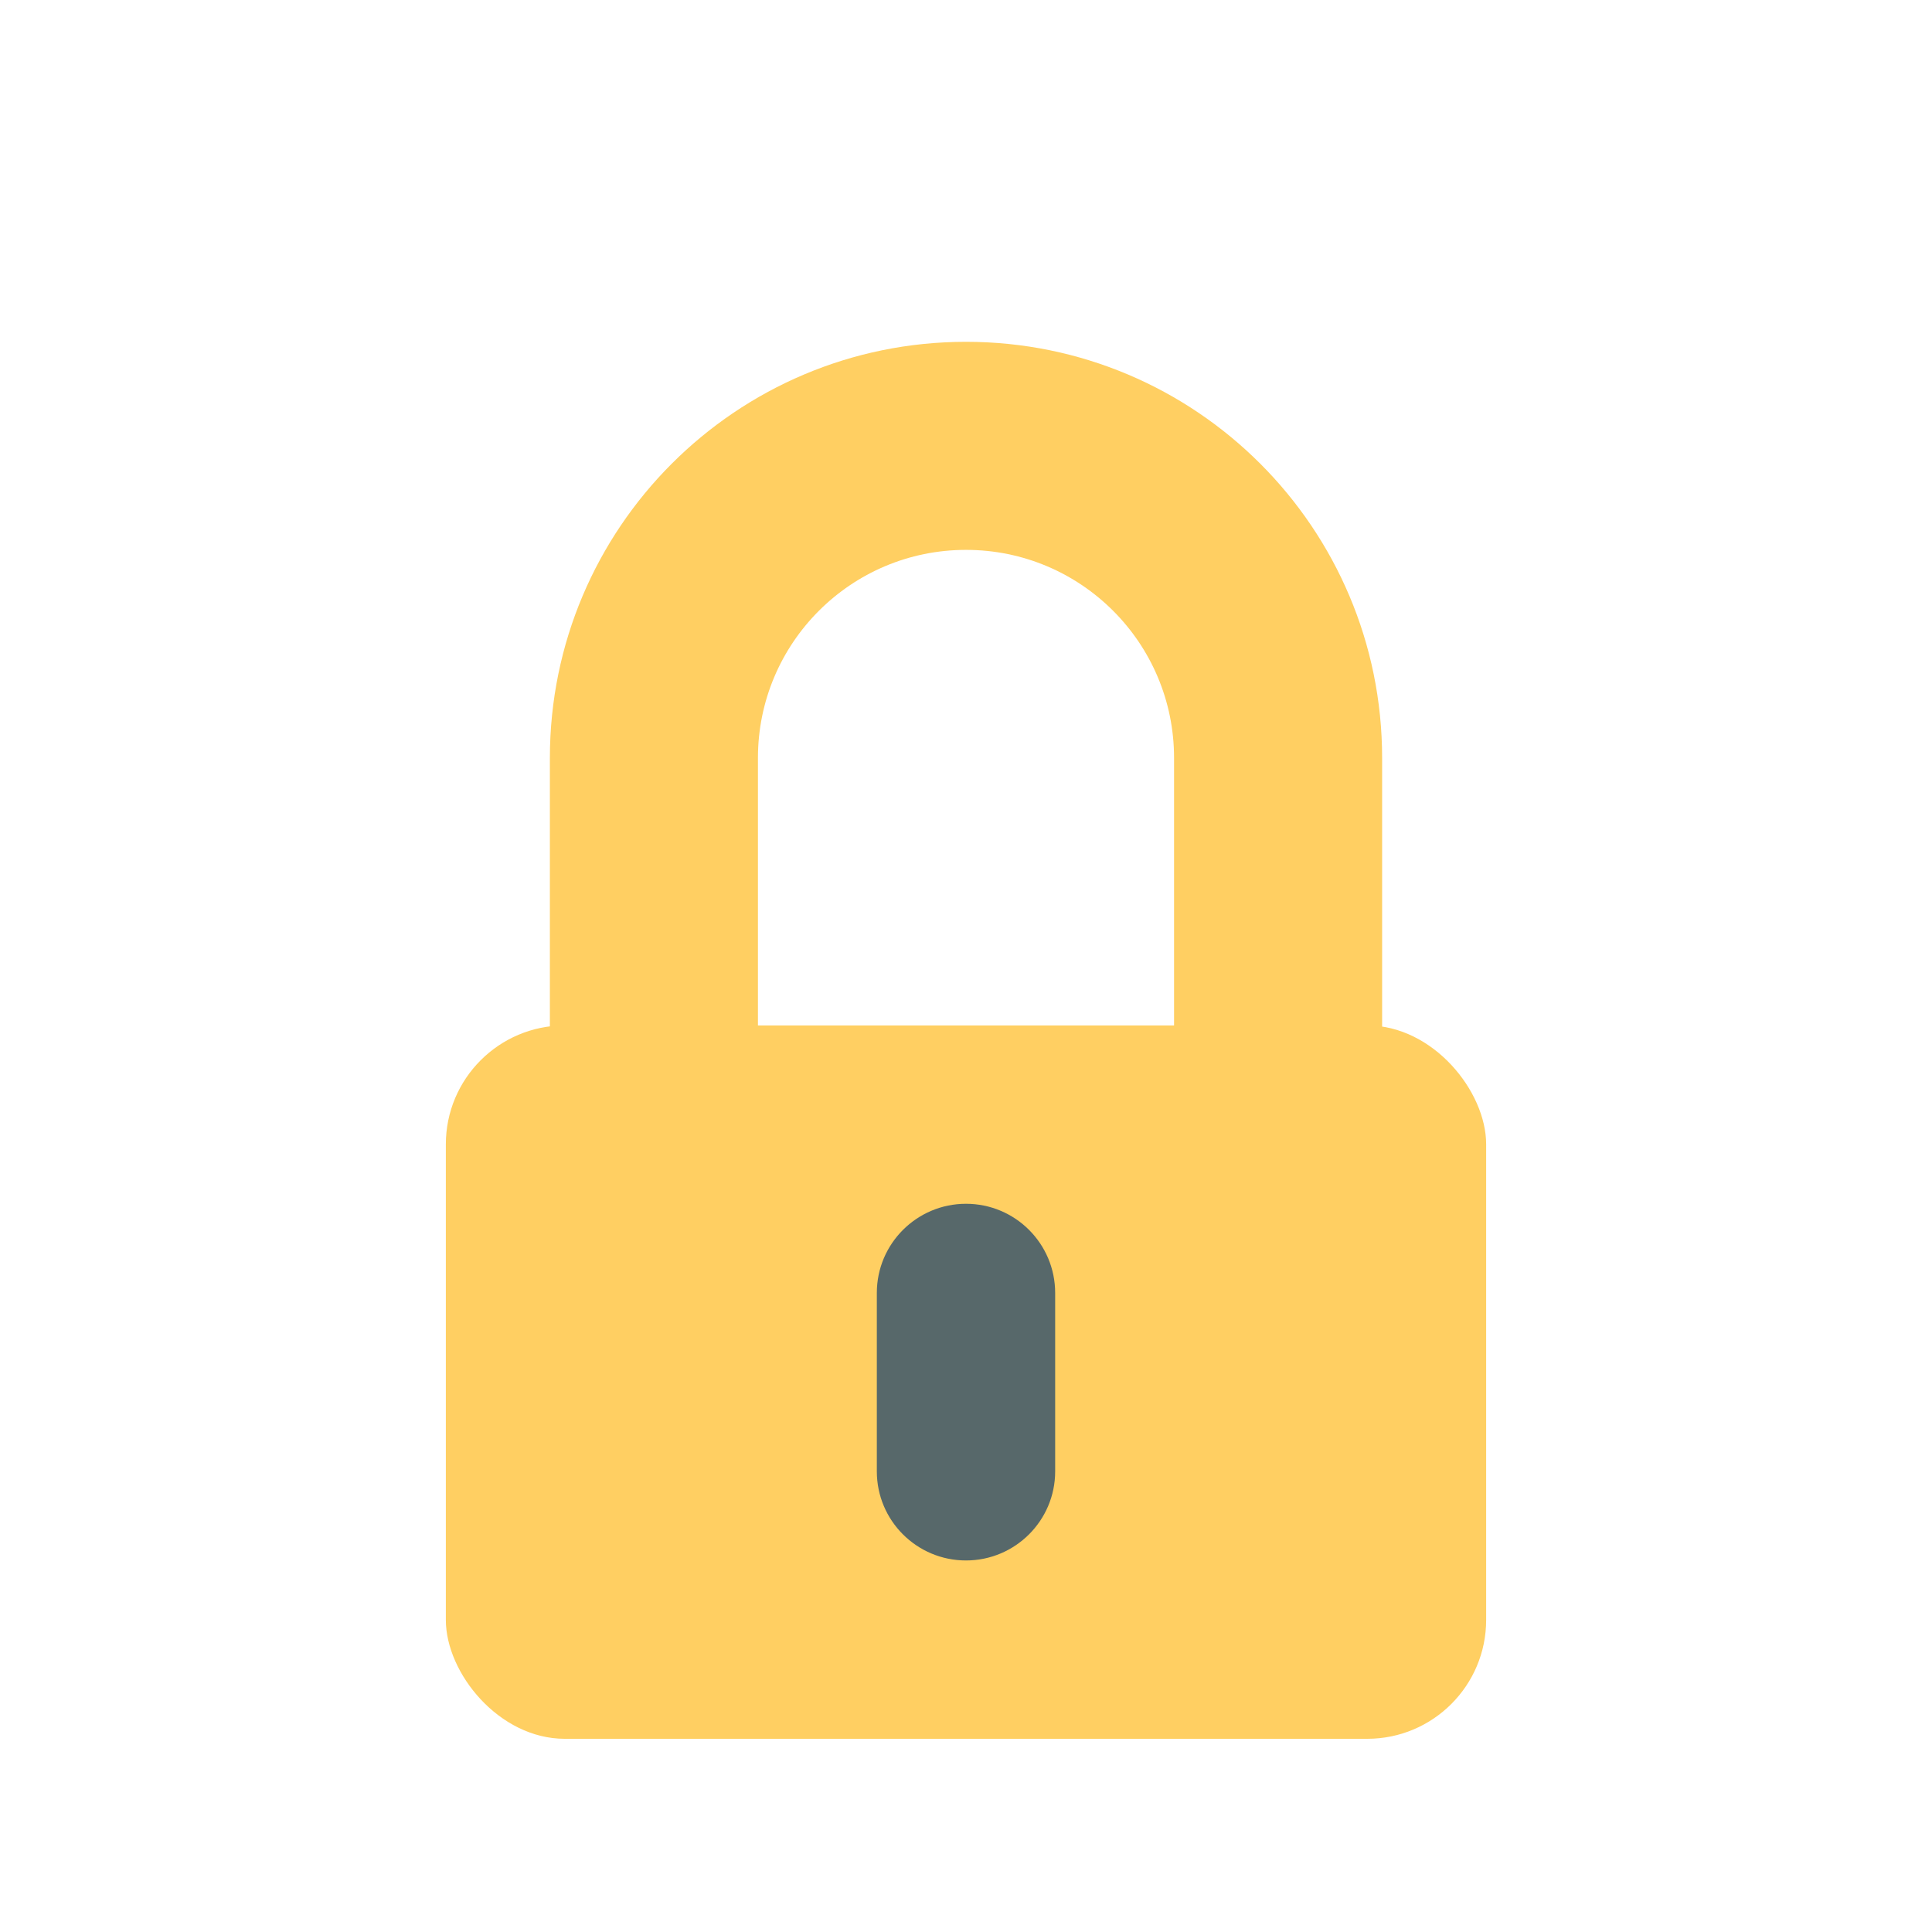 <?xml version="1.0" encoding="UTF-8" standalone="no"?>
<svg width="130px" height="130px" viewBox="0 0 130 130" version="1.1" xmlns="http://www.w3.org/2000/svg" xmlns:xlink="http://www.w3.org/1999/xlink" xmlns:sketch="http://www.bohemiancoding.com/sketch/ns">
    <!-- Generator: Sketch 3.3.3 (12081) - http://www.bohemiancoding.com/sketch -->
    <title></title>
    <desc>Created with Sketch.</desc>
    <defs></defs>
    <g id="Tileset" stroke="none" stroke-width="1" fill="none" fill-rule="evenodd" sketch:type="MSPage">
        <g id="items" sketch:type="MSArtboardGroup" transform="translate(-383, -255)">
            <g id="Items-Lock-01" sketch:type="MSLayerGroup" transform="translate(384, 256)">
                <path d="M50,50.003 L50,50.003 L50,69.997 C50,77.736 56.265,84 64,84 C71.734,84 78,77.732 78,69.997 L78,50.003 C78,42.264 71.735,36 64,36 C56.266,36 50,42.268 50,50.003 L50,50.003 Z M36,50.003 C36,34.537 48.533,22 64,22 C79.464,22 92,34.529 92,50.003 L92,69.997 C92,85.463 79.467,98 64,98 C48.536,98 36,85.471 36,69.997 L36,50.003 L36,50.003 Z" id="Shape" fill="#FFCF62" sketch:type="MSShapeGroup"></path>
                <rect id="Rectangle-5610" fill="#FFCF62" sketch:type="MSShapeGroup" x="29" y="68" width="70" height="48" rx="8"></rect>
                <path d="M58,85.994 C58,82.684 60.693,80 64,80 L64,80 C67.314,80 70,82.684 70,86.003 L70,91.207 L70,98.007 C70,101.317 67.307,104 64,104 L64,104 C60.686,104 58,101.317 58,98.006 L58,85.994 Z" id="Rectangle-5611" fill="#57686A" sketch:type="MSShapeGroup"></path>
            </g>
        </g>
    </g>
</svg>